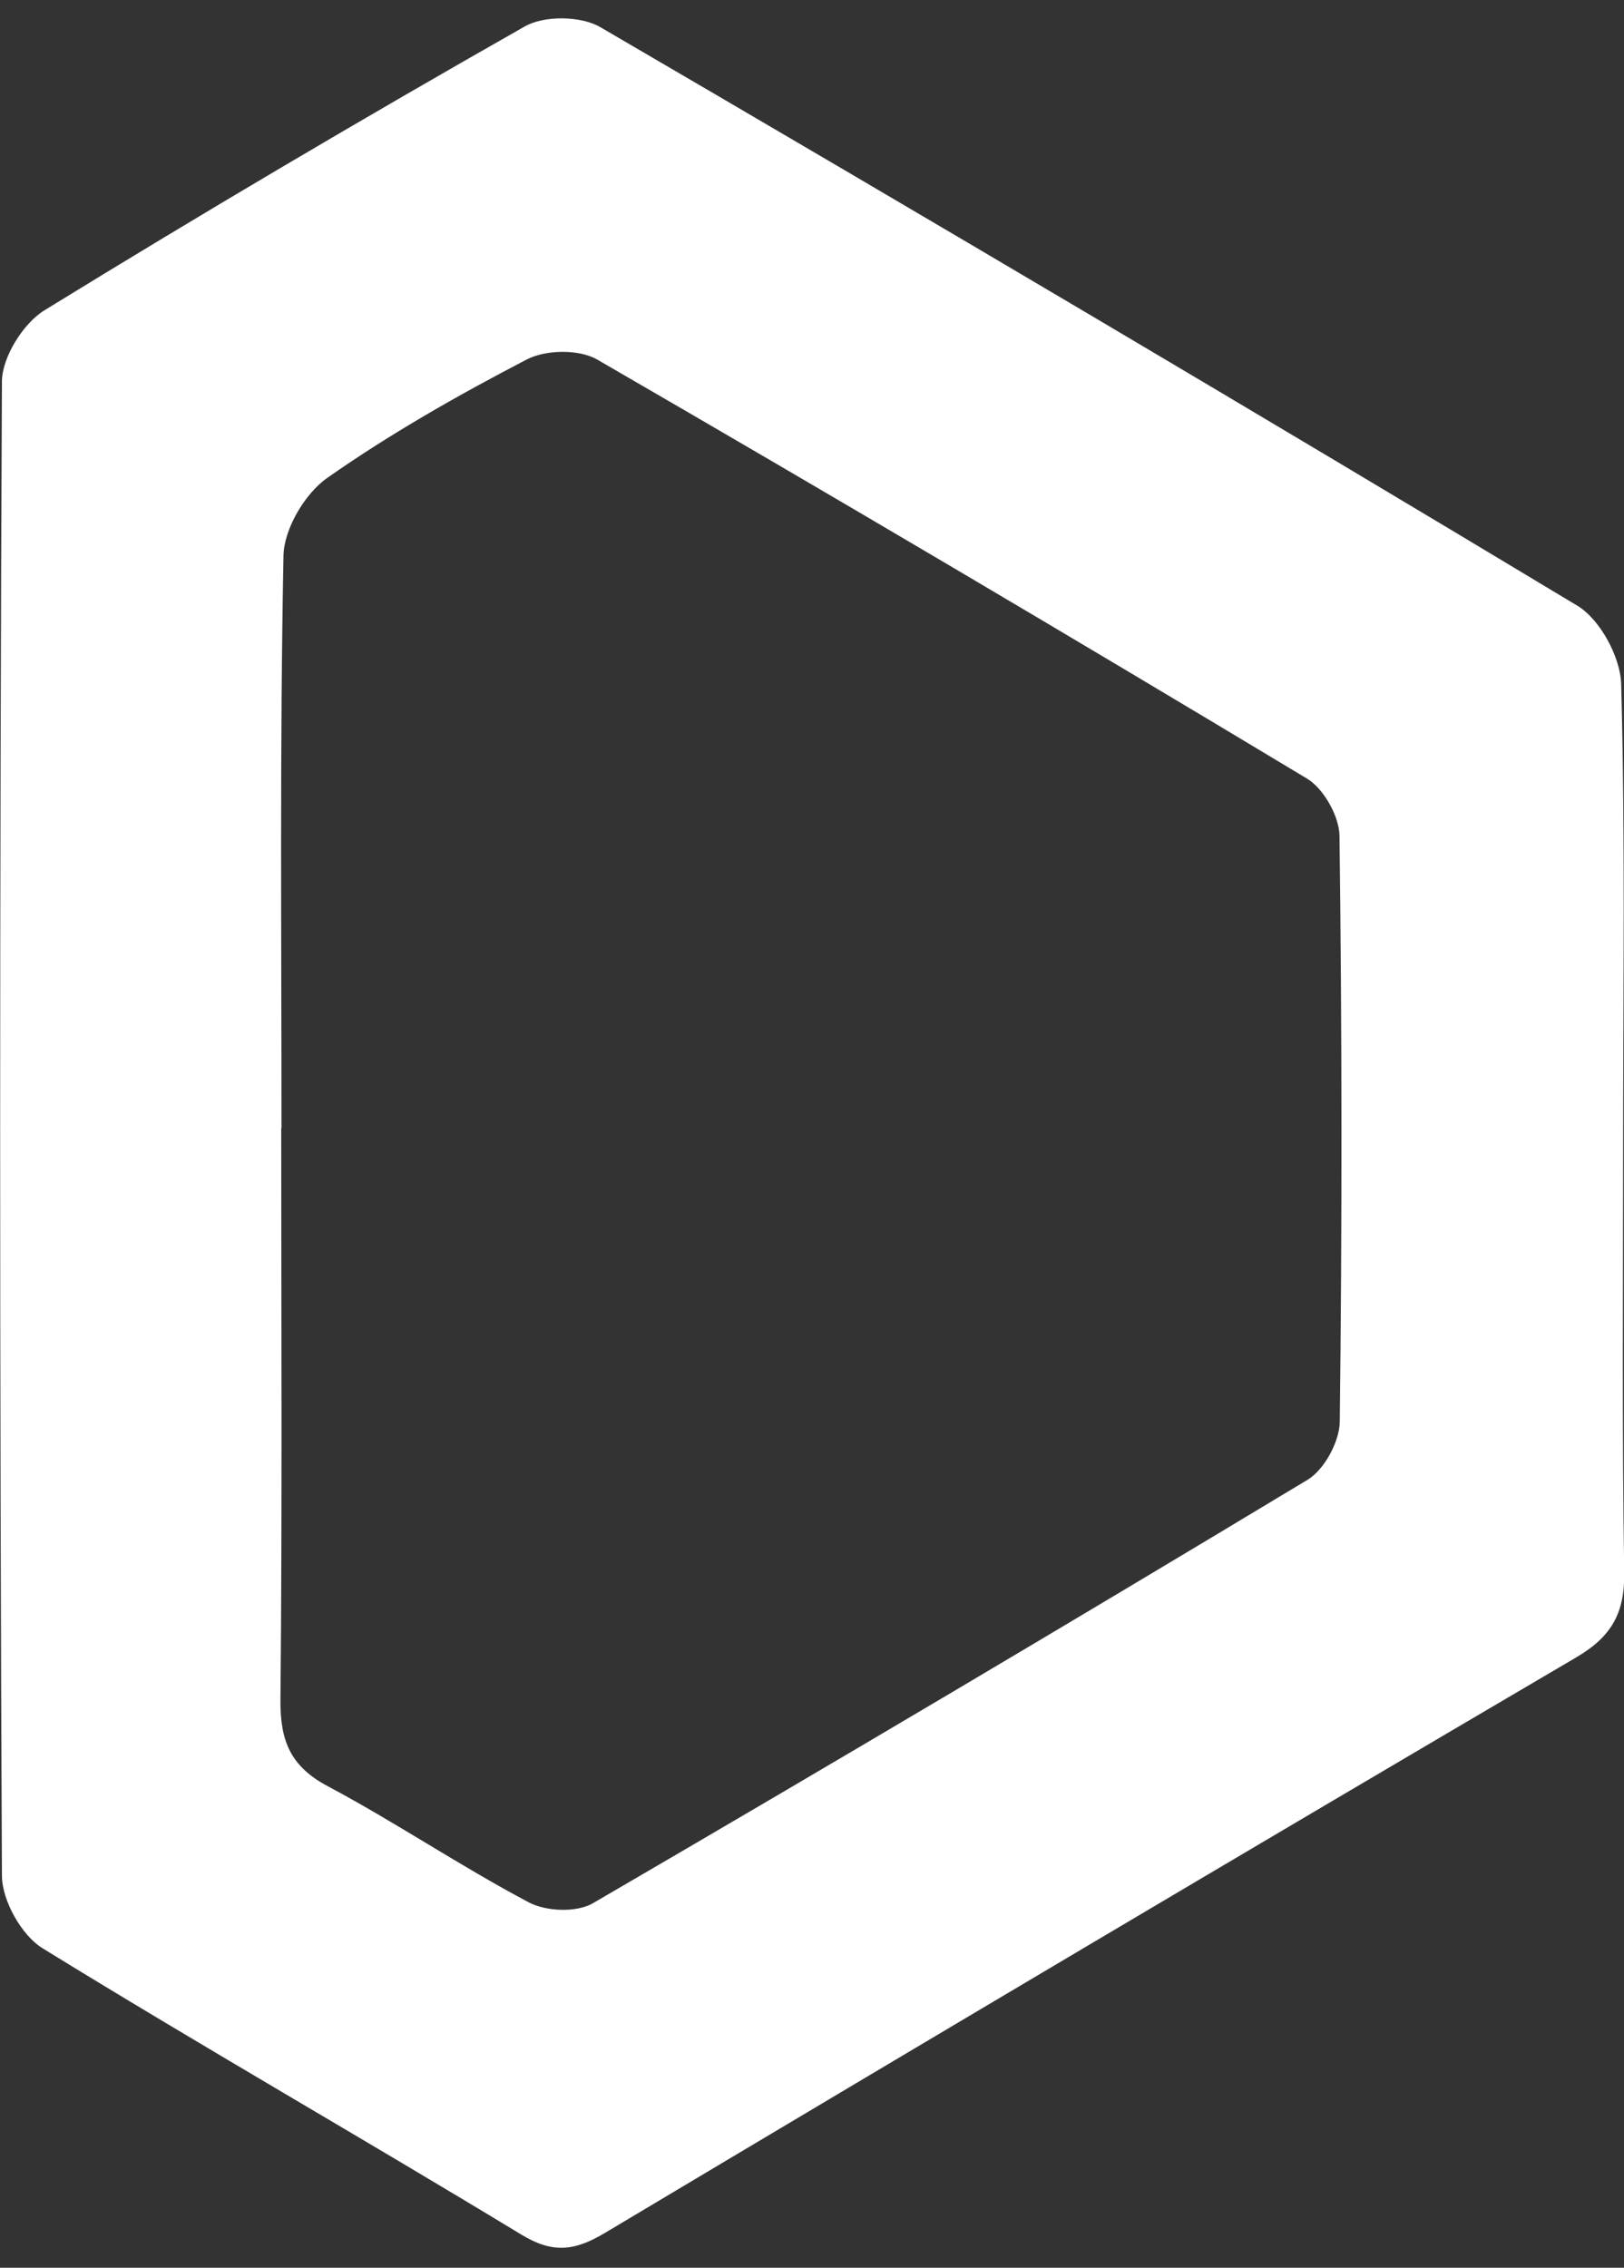 <svg width="48" height="67" viewBox="0 0 48 67" fill="none" xmlns="http://www.w3.org/2000/svg">
<rect x="0" y="0" width="48" height="67" fill="#333333" stroke="none"/>
<path d="M47.975 33.526C47.975 29.087 48.038 24.644 47.916 20.205C47.893 19.41 47.29 18.3 46.625 17.898C37.04 12.131 27.408 6.439 17.745 0.803C17.166 0.465 16.082 0.453 15.507 0.783C10.73 3.496 5.996 6.288 1.313 9.168C0.687 9.553 0.057 10.556 0.057 11.28C-0.013 25.993 -0.013 40.706 0.057 55.419C0.061 56.151 0.636 57.177 1.254 57.559C5.933 60.442 10.706 63.167 15.405 66.019C16.34 66.588 16.986 66.504 17.874 65.975C27.424 60.275 36.989 54.603 46.582 48.971C47.627 48.358 48.026 47.666 48.006 46.453C47.94 42.142 47.975 37.834 47.975 33.526ZM39.599 42.006C39.591 42.591 39.141 43.422 38.652 43.717C31.641 47.941 24.599 52.113 17.526 56.23C17.04 56.513 16.137 56.477 15.624 56.202C13.601 55.132 11.692 53.84 9.674 52.766C8.586 52.185 8.281 51.433 8.289 50.24C8.343 44.604 8.312 38.964 8.312 33.327C8.316 33.327 8.316 33.327 8.32 33.327C8.32 27.691 8.269 22.051 8.379 16.415C8.394 15.627 9.012 14.585 9.666 14.124C11.54 12.811 13.543 11.673 15.573 10.619C16.133 10.329 17.115 10.313 17.651 10.623C24.677 14.688 31.669 18.817 38.628 23.002C39.121 23.296 39.583 24.115 39.591 24.696C39.665 30.467 39.669 36.239 39.599 42.006Z" fill="white"/>
</svg>

